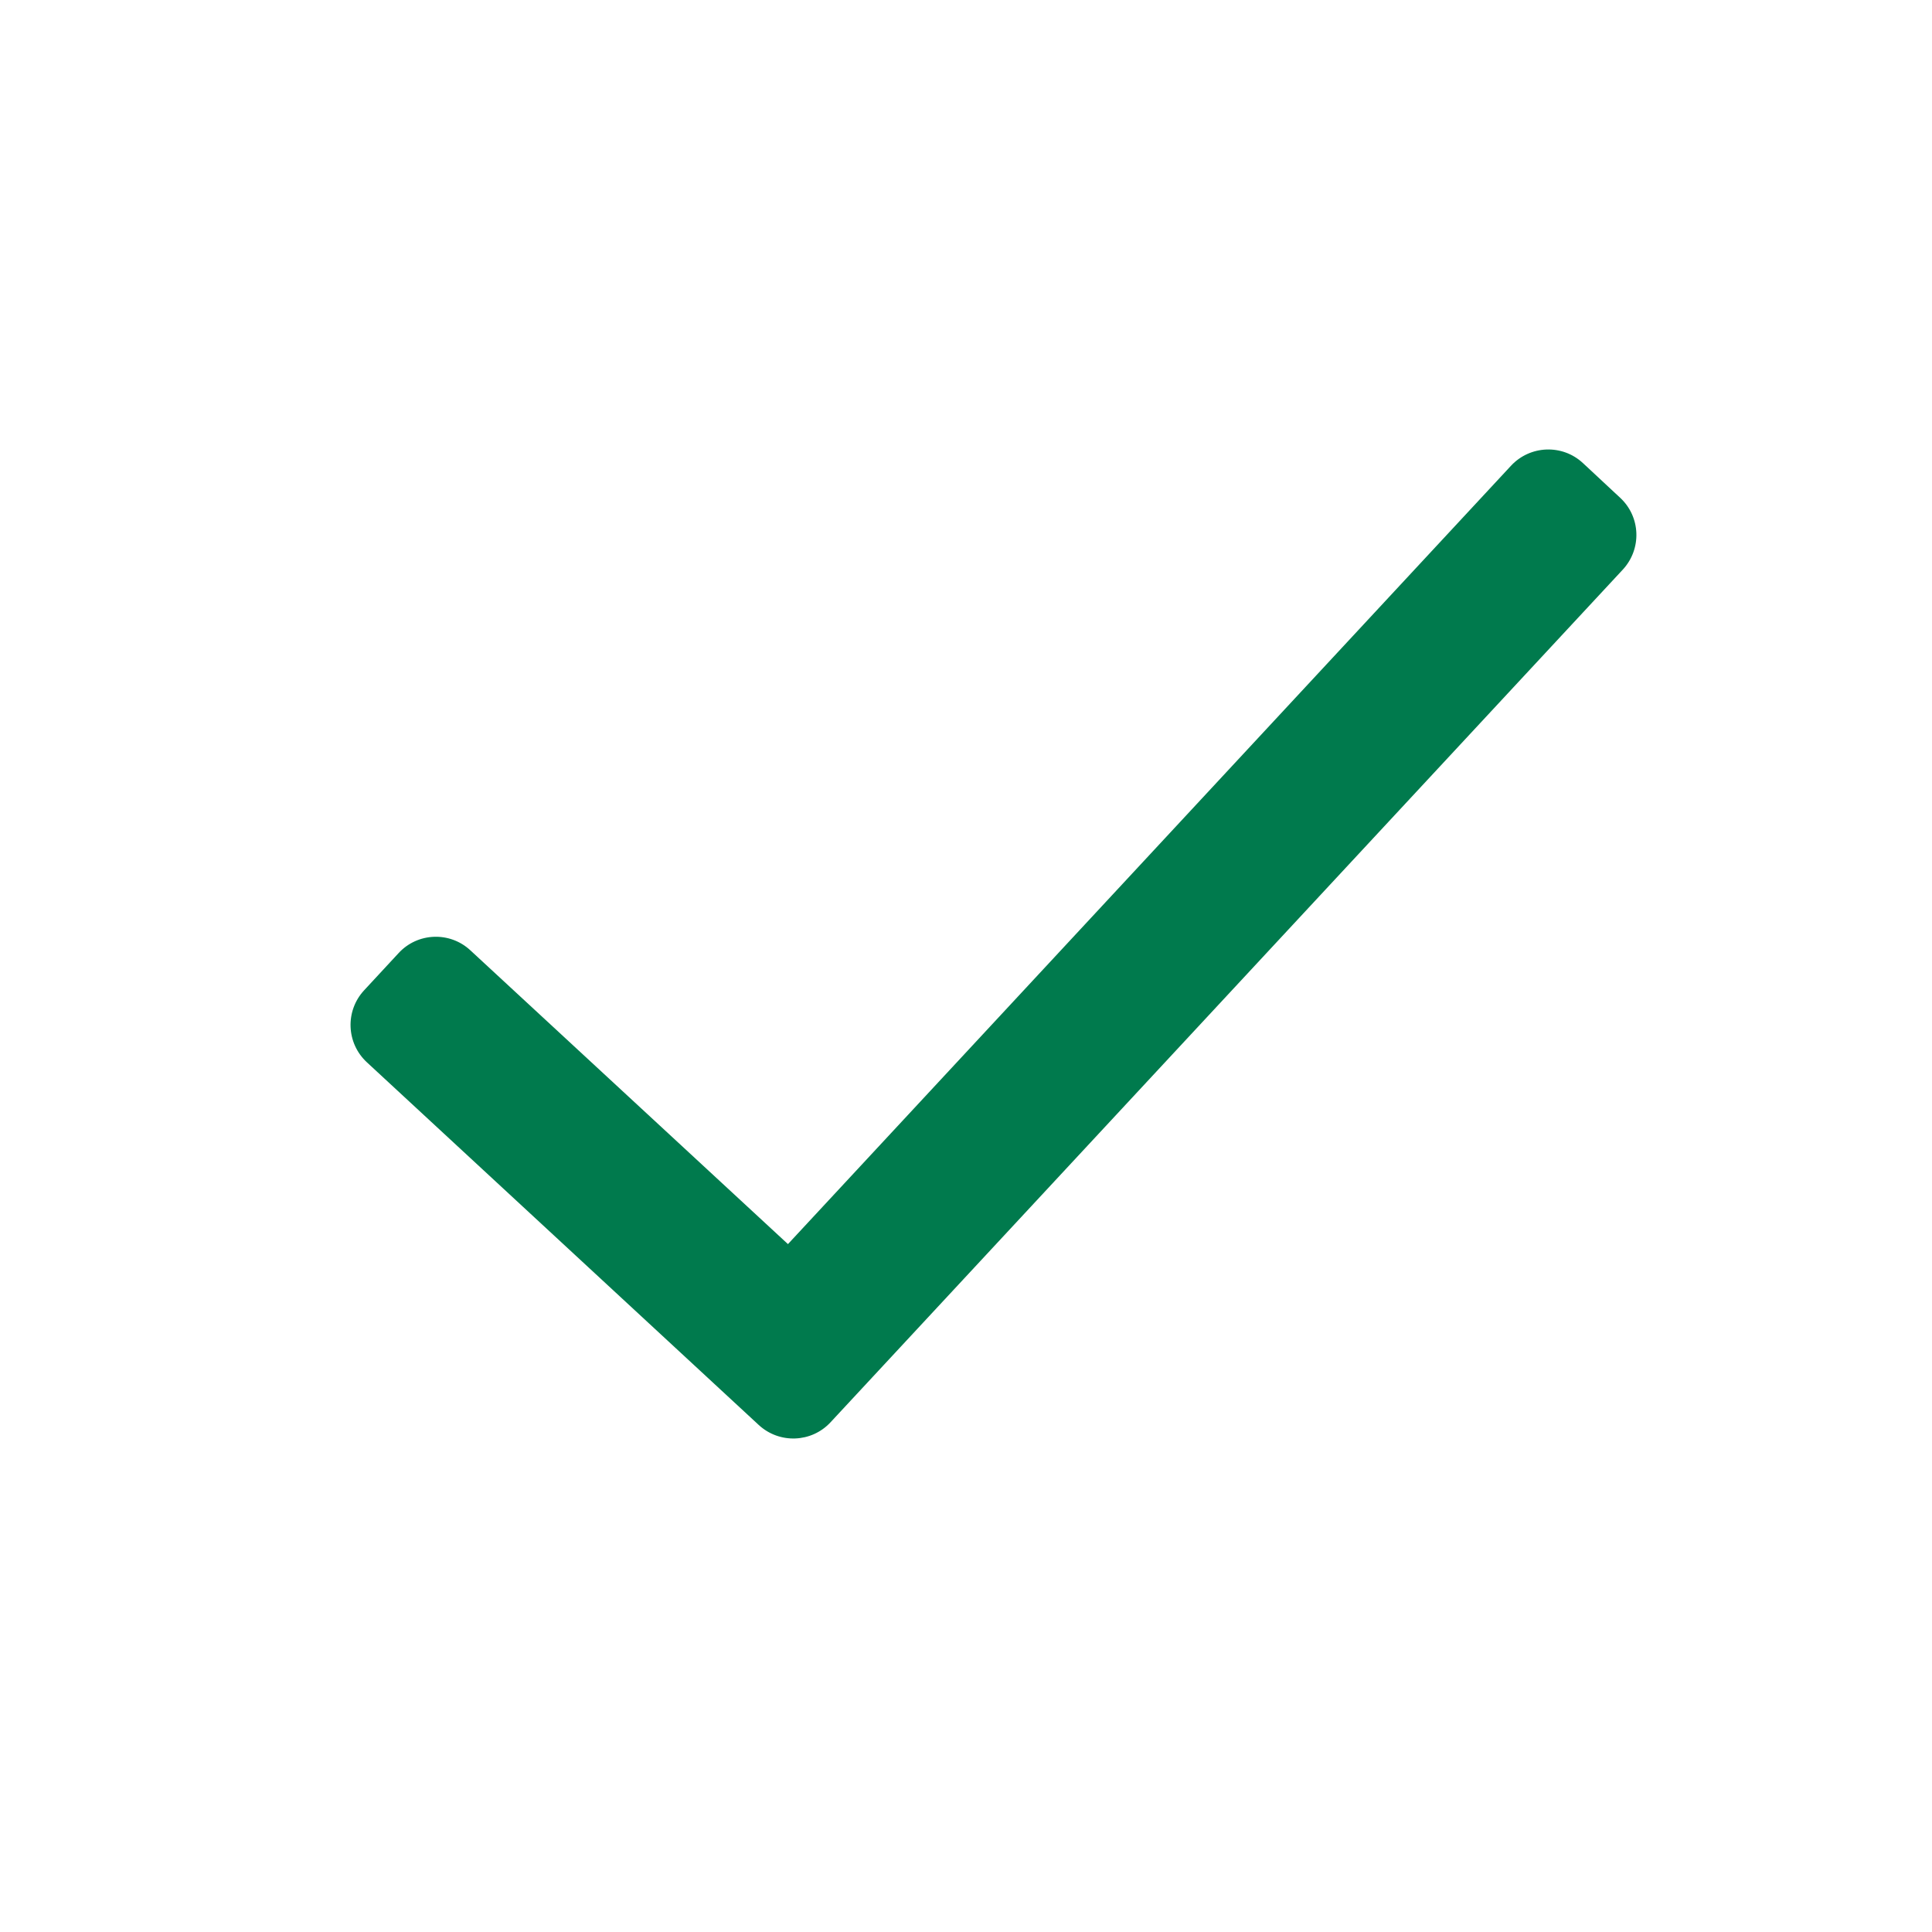 <svg width="19" height="19" viewBox="0 0 19 19" fill="none" xmlns="http://www.w3.org/2000/svg">
<path d="M7.462 14.014L3.608 10.447C3.405 10.259 3.393 9.943 3.58 9.74L3.92 9.373C4.107 9.17 4.424 9.158 4.626 9.346L7.749 12.235L14.86 4.58C15.048 4.378 15.365 4.366 15.567 4.554L15.933 4.895C16.136 5.083 16.147 5.399 15.959 5.602L8.168 13.987C7.981 14.189 7.665 14.201 7.462 14.014Z" fill="#007A4D"/>
</svg>
